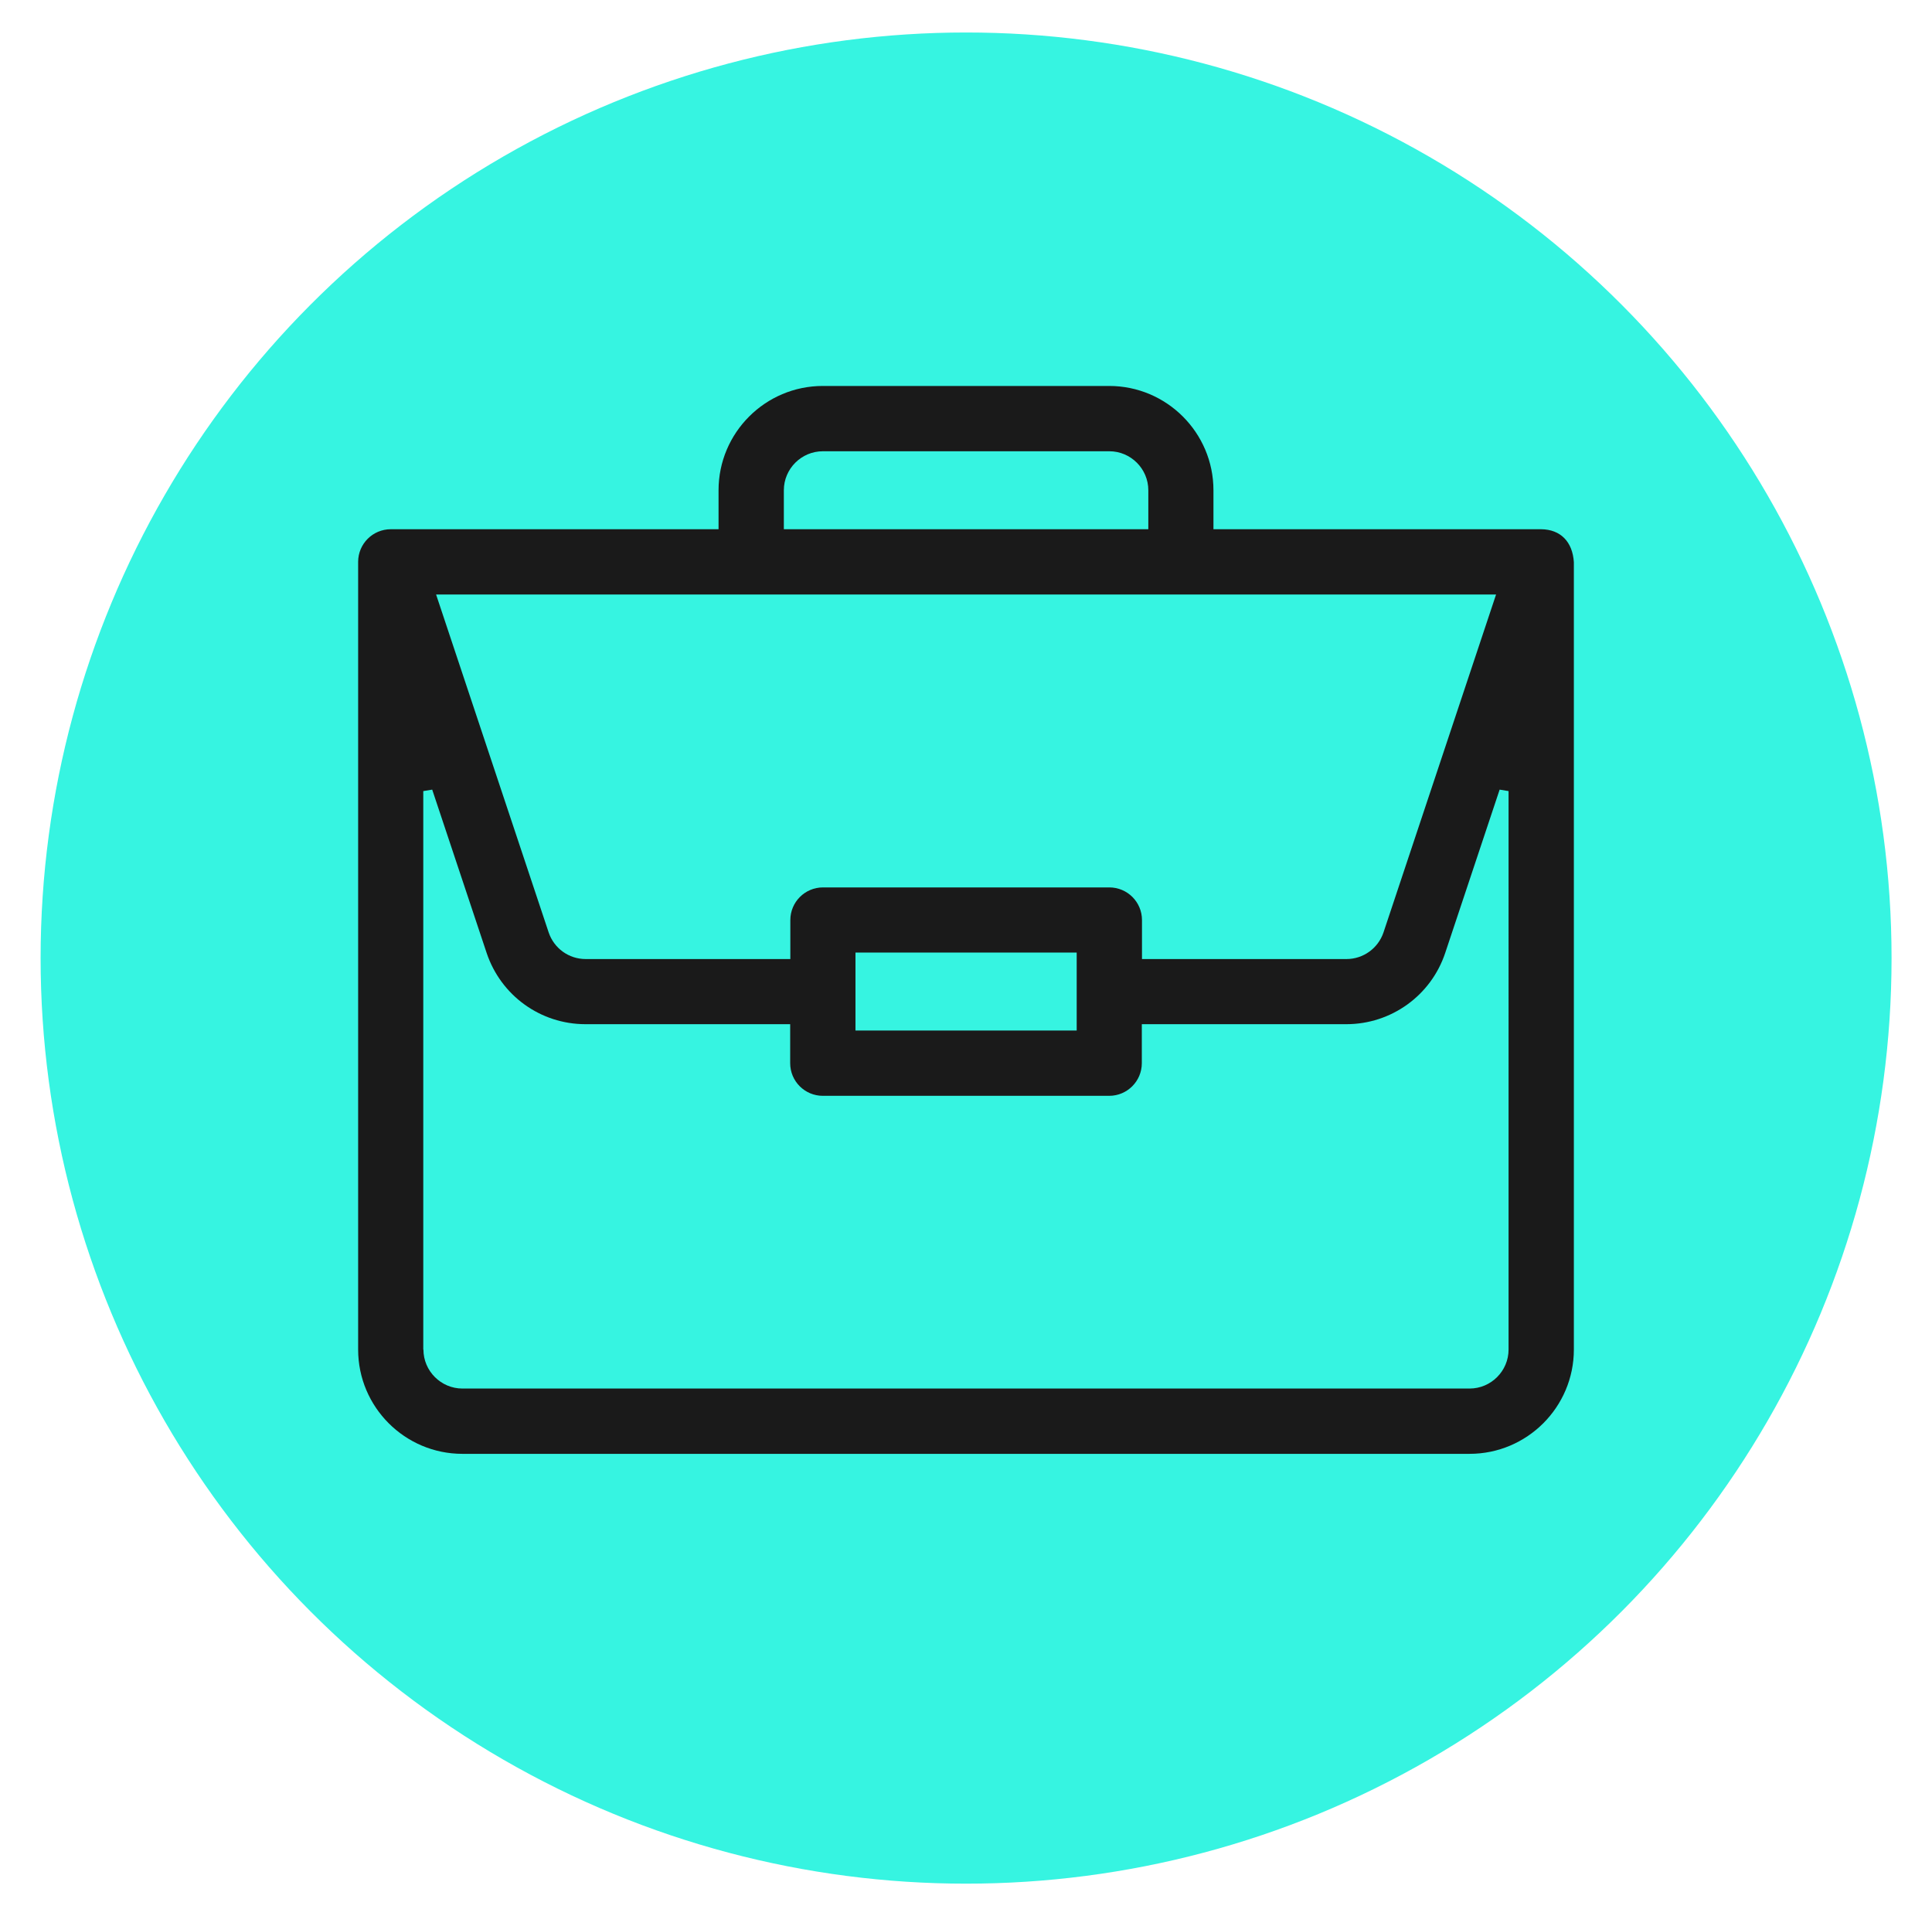 <?xml version="1.0" encoding="utf-8"?>
<!-- Generator: Adobe Illustrator 24.0.3, SVG Export Plug-In . SVG Version: 6.00 Build 0)  -->
<svg version="1.1" id="Lager_1" xmlns="http://www.w3.org/2000/svg" xmlns:xlink="http://www.w3.org/1999/xlink" x="0px" y="0px"
	 viewBox="0 0 118.95 117.95" style="enable-background:new 0 0 118.95 117.95;" xml:space="preserve">
<style type="text/css">
	.st0{fill-rule:evenodd;clip-rule:evenodd;fill:#36F4E1;}
	.st1{fill:#1A1A1A;}
</style>
<circle class="st0" cx="59.48" cy="58.98" r="56.98"/>
<path class="st1" d="M28.47,89.5c-3.54,0-6.42-2.88-6.42-6.42V34.59c0-1.11,0.9-2.01,2.01-2.01h20.18v-2.4
	c0-3.54,2.88-6.42,6.42-6.42h17.63c3.54,0,6.42,2.88,6.42,6.42v2.4h20.17c1.2,0.01,1.94,0.77,2.02,2.03l0,48.47
	c0,3.54-2.88,6.42-6.42,6.42H28.47z M26.07,83.08c0,1.32,1.08,2.4,2.4,2.4h62.01c1.32,0,2.4-1.08,2.4-2.4V48.7l-0.55-0.09
	l-3.35,10.05c-0.87,2.62-3.32,4.39-6.09,4.39H70.3v2.4c0,1.11-0.9,2.01-2.01,2.01H50.66c-1.11,0-2.01-0.9-2.01-2.01v-2.4h-12.6
	c-2.77,0-5.21-1.76-6.09-4.39l-3.35-10.05l-0.55,0.09V83.08z M66.29,63.44v-4.8H52.67v4.8H66.29z M82.9,59.04
	c1.03,0,1.95-0.66,2.28-1.64l6.93-20.8H26.85l6.93,20.8c0.33,0.98,1.24,1.64,2.28,1.64h12.6v-2.4c0-1.11,0.9-2.01,2.01-2.01h17.63
	c1.11,0,2.01,0.9,2.01,2.01v2.4H82.9z M70.7,32.58v-2.4c0-1.32-1.08-2.4-2.4-2.4H50.66c-1.32,0-2.4,1.08-2.4,2.4v2.4H70.7z"/>
</svg>
